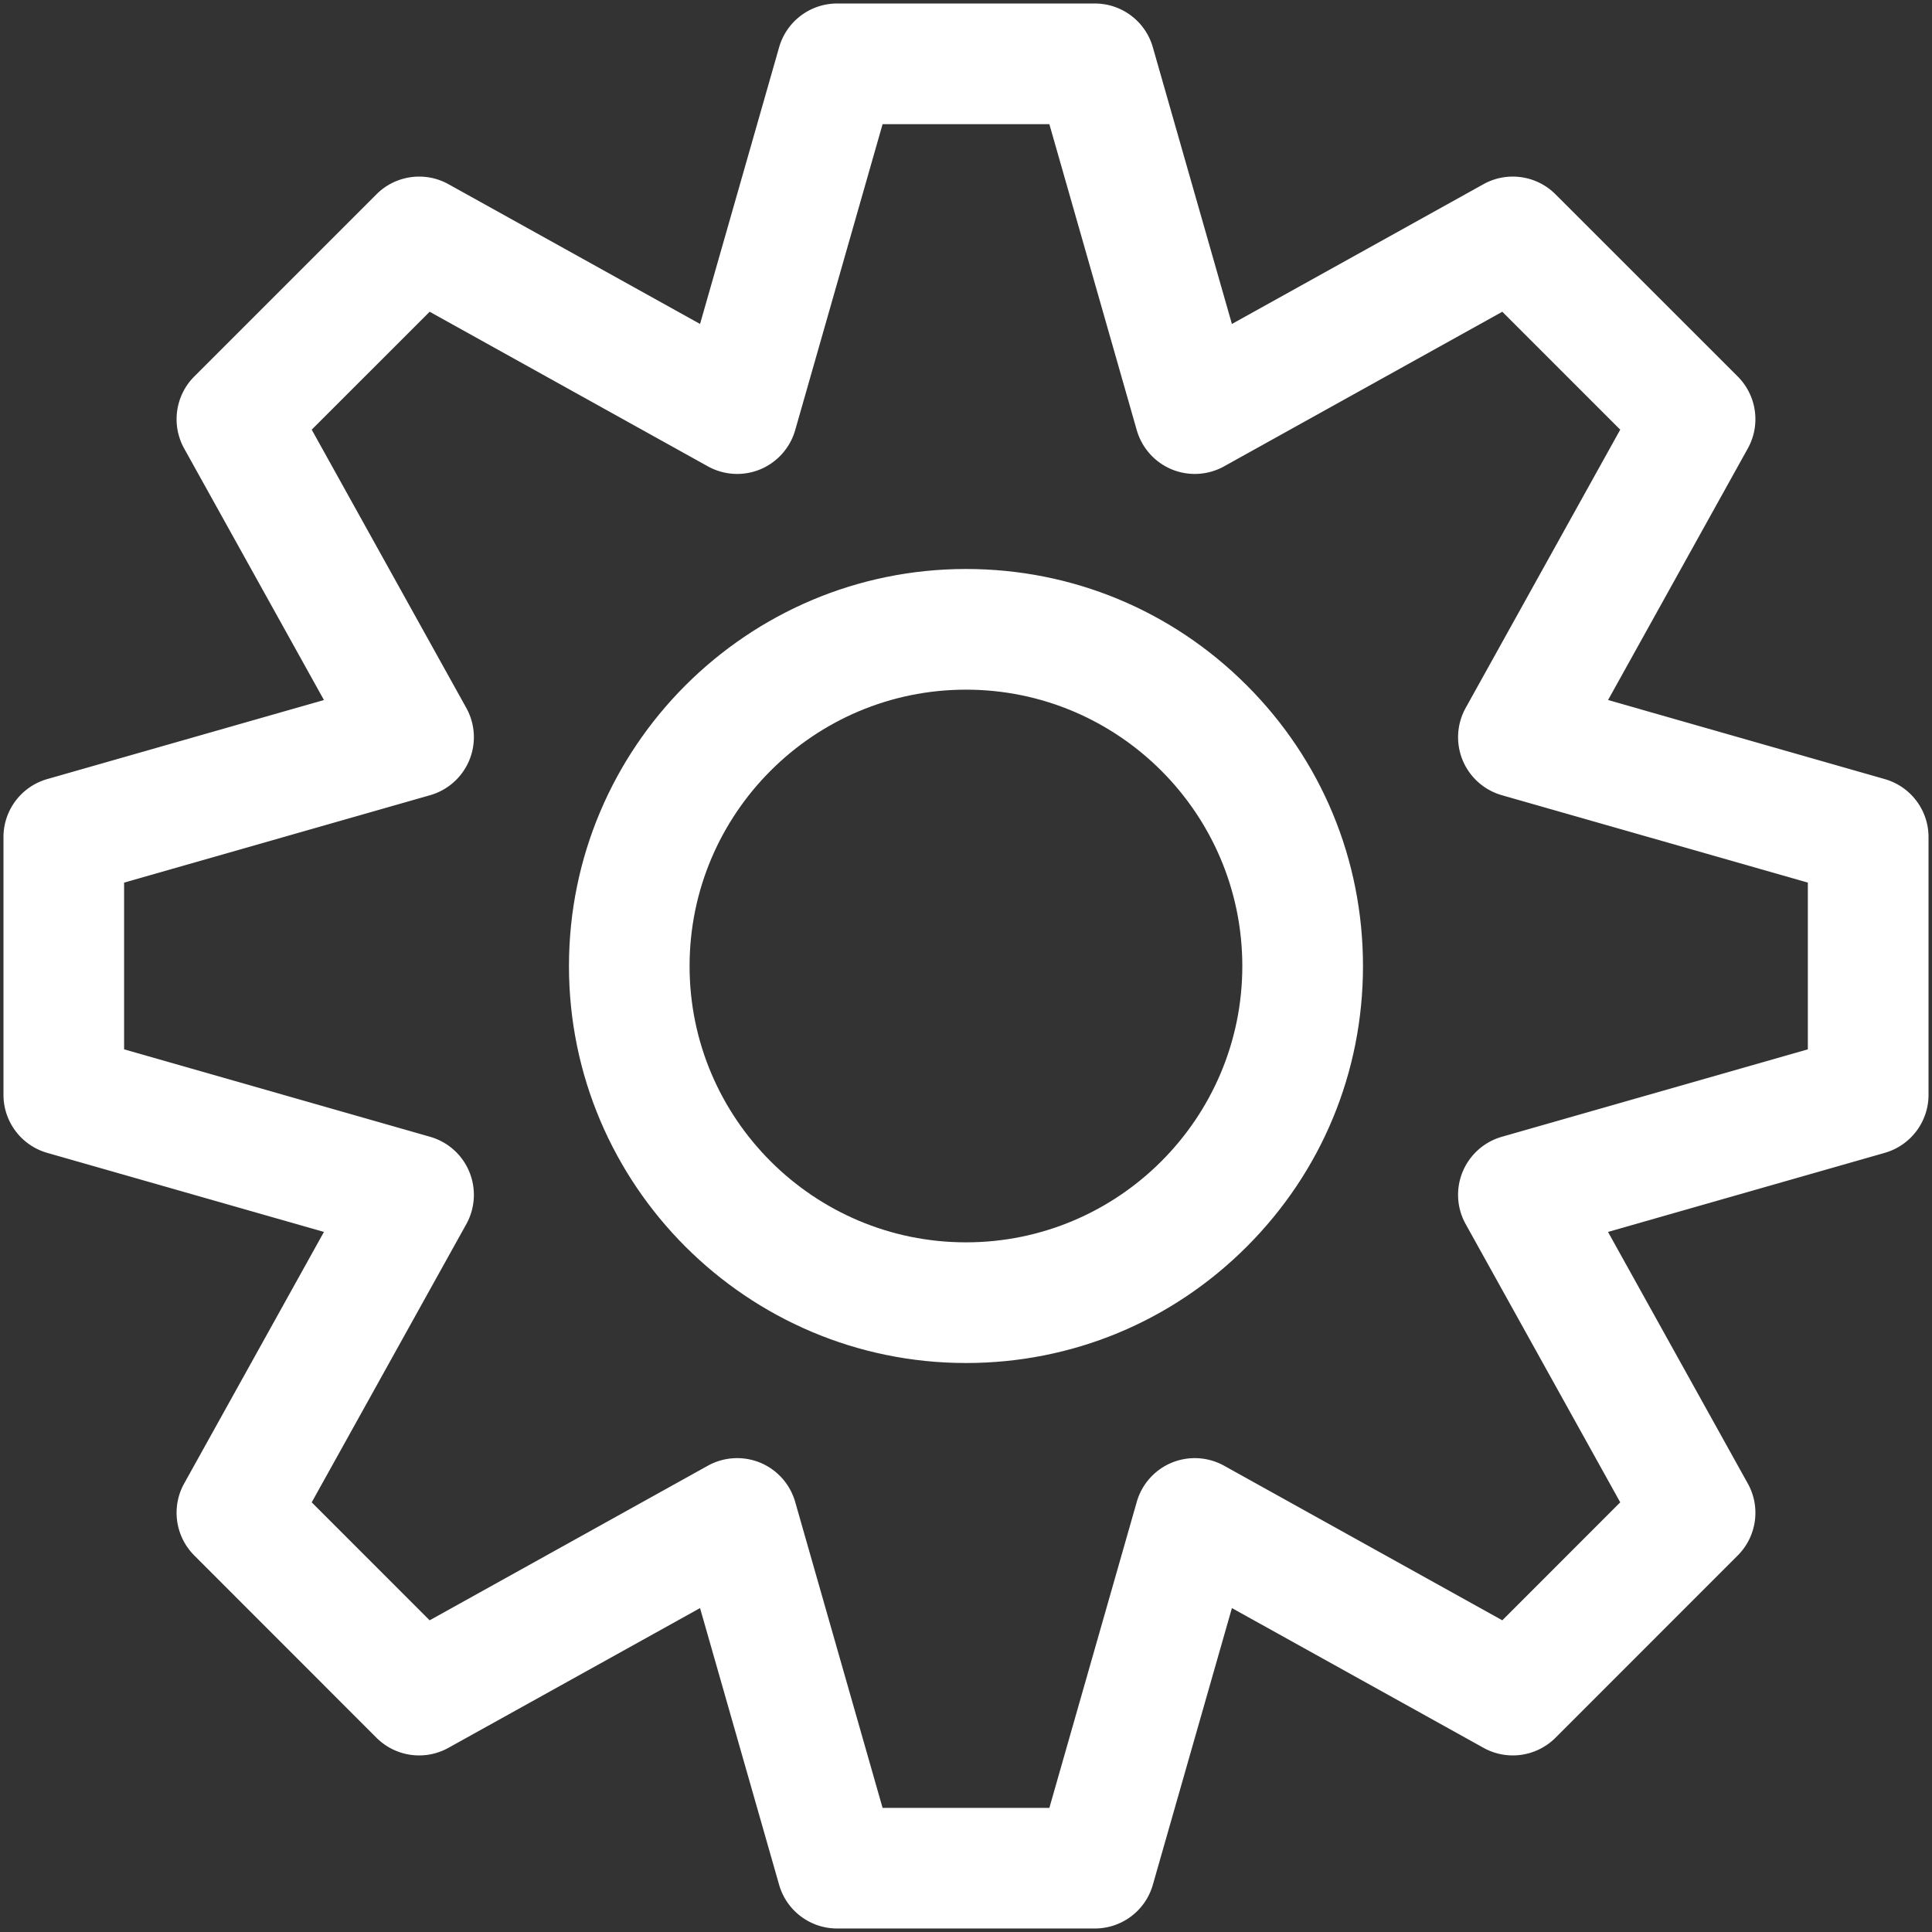 <?xml version="1.0" standalone="no"?><!DOCTYPE svg PUBLIC "-//W3C//DTD SVG 1.1//EN" "http://www.w3.org/Graphics/SVG/1.1/DTD/svg11.dtd"><svg t="1556352220223" class="icon" style="" viewBox="0 0 1024 1024" version="1.1" xmlns="http://www.w3.org/2000/svg" p-id="7254" xmlns:xlink="http://www.w3.org/1999/xlink" width="200" height="200"><rect x="0" y="0" width="1024" height="1024" fill="#333333" stroke="none"/><defs><style type="text/css"></style></defs><path d="M580.297 1022.141H443.675c-14.252 0-26.803-9.447-30.73-23.178L371.04 852.318l-133.354 74.064c-12.496 6.947-28.039 4.75-38.145-5.328l-96.583-96.639c-10.078-10.104-12.276-25.648-5.355-38.115l74.092-133.354-146.673-41.905c-13.703-3.928-23.178-16.479-23.178-30.73v-136.65c0-14.279 9.475-26.802 23.178-30.729l146.673-41.905-74.091-133.328c-6.92-12.495-4.723-28.038 5.355-38.145l96.583-96.582c10.105-10.105 25.677-12.275 38.145-5.354l133.354 74.091 41.906-146.646c3.927-13.729 16.478-23.204 30.73-23.204h136.622c14.28 0 26.83 9.475 30.729 23.204l41.906 146.646 133.354-74.091c12.467-6.921 28.038-4.751 38.144 5.354l96.61 96.582c10.079 10.106 12.275 25.649 5.328 38.145l-74.064 133.327 146.645 41.905c13.732 3.928 23.206 16.45 23.206 30.729v136.649c0 14.252-9.474 26.803-23.206 30.73l-146.672 41.906 74.092 133.354c6.947 12.467 4.751 28.012-5.328 38.115l-96.61 96.639c-10.105 10.078-25.649 12.275-38.144 5.328l-133.354-74.064-41.906 146.645c-3.902 13.731-16.452 23.179-30.732 23.179z m-112.51-63.93h88.398l46.328-162.189a32.01 32.01 0 0 1 18.51-20.762 32.117 32.117 0 0 1 27.764 1.594l147.469 81.945 62.503-62.529-81.919-147.469c-4.75-8.514-5.328-18.758-1.593-27.766a32.02 32.02 0 0 1 20.734-18.508l162.215-46.355v-88.371l-162.188-46.327a32.004 32.004 0 0 1-20.761-18.51c-3.735-9.007-3.131-19.251 1.593-27.764l81.919-147.47-62.503-62.502-147.469 81.945c-8.514 4.724-18.757 5.327-27.764 1.593-9.008-3.735-15.818-11.396-18.51-20.761L556.186 65.817h-88.398L421.46 228.005c-2.691 9.364-9.502 17.025-18.509 20.761-9.007 3.734-19.25 3.131-27.764-1.593l-147.469-81.945-62.503 62.502 81.918 147.47c4.751 8.513 5.328 18.757 1.593 27.764a32.006 32.006 0 0 1-20.761 18.51L65.776 467.801v88.371l162.215 46.355c9.365 2.691 17.027 9.502 20.734 18.508a32.017 32.017 0 0 1-1.565 27.766L165.214 796.27l62.503 62.529 147.469-81.945c8.513-4.723 18.756-5.301 27.764-1.594 9.007 3.736 15.818 11.398 18.509 20.762l46.328 162.189z" fill="#ffffff" p-id="7255"></path><path d="M512 722.424c-116.026 0-210.439-94.385-210.439-210.383 0-116.053 94.413-210.466 210.439-210.466 56.187 0 109.05 21.888 148.787 61.651 39.737 39.737 61.623 92.602 61.623 148.814 0 56.186-21.886 109.023-61.651 148.76-39.736 39.737-92.572 61.624-148.759 61.624z m0-356.89c-80.792 0-146.508 65.715-146.508 146.507 0 80.736 65.715 146.426 146.508 146.426 80.765 0 146.453-65.689 146.453-146.426 0-80.792-65.688-146.507-146.453-146.507z" fill="#ffffff" p-id="7256"></path></svg>